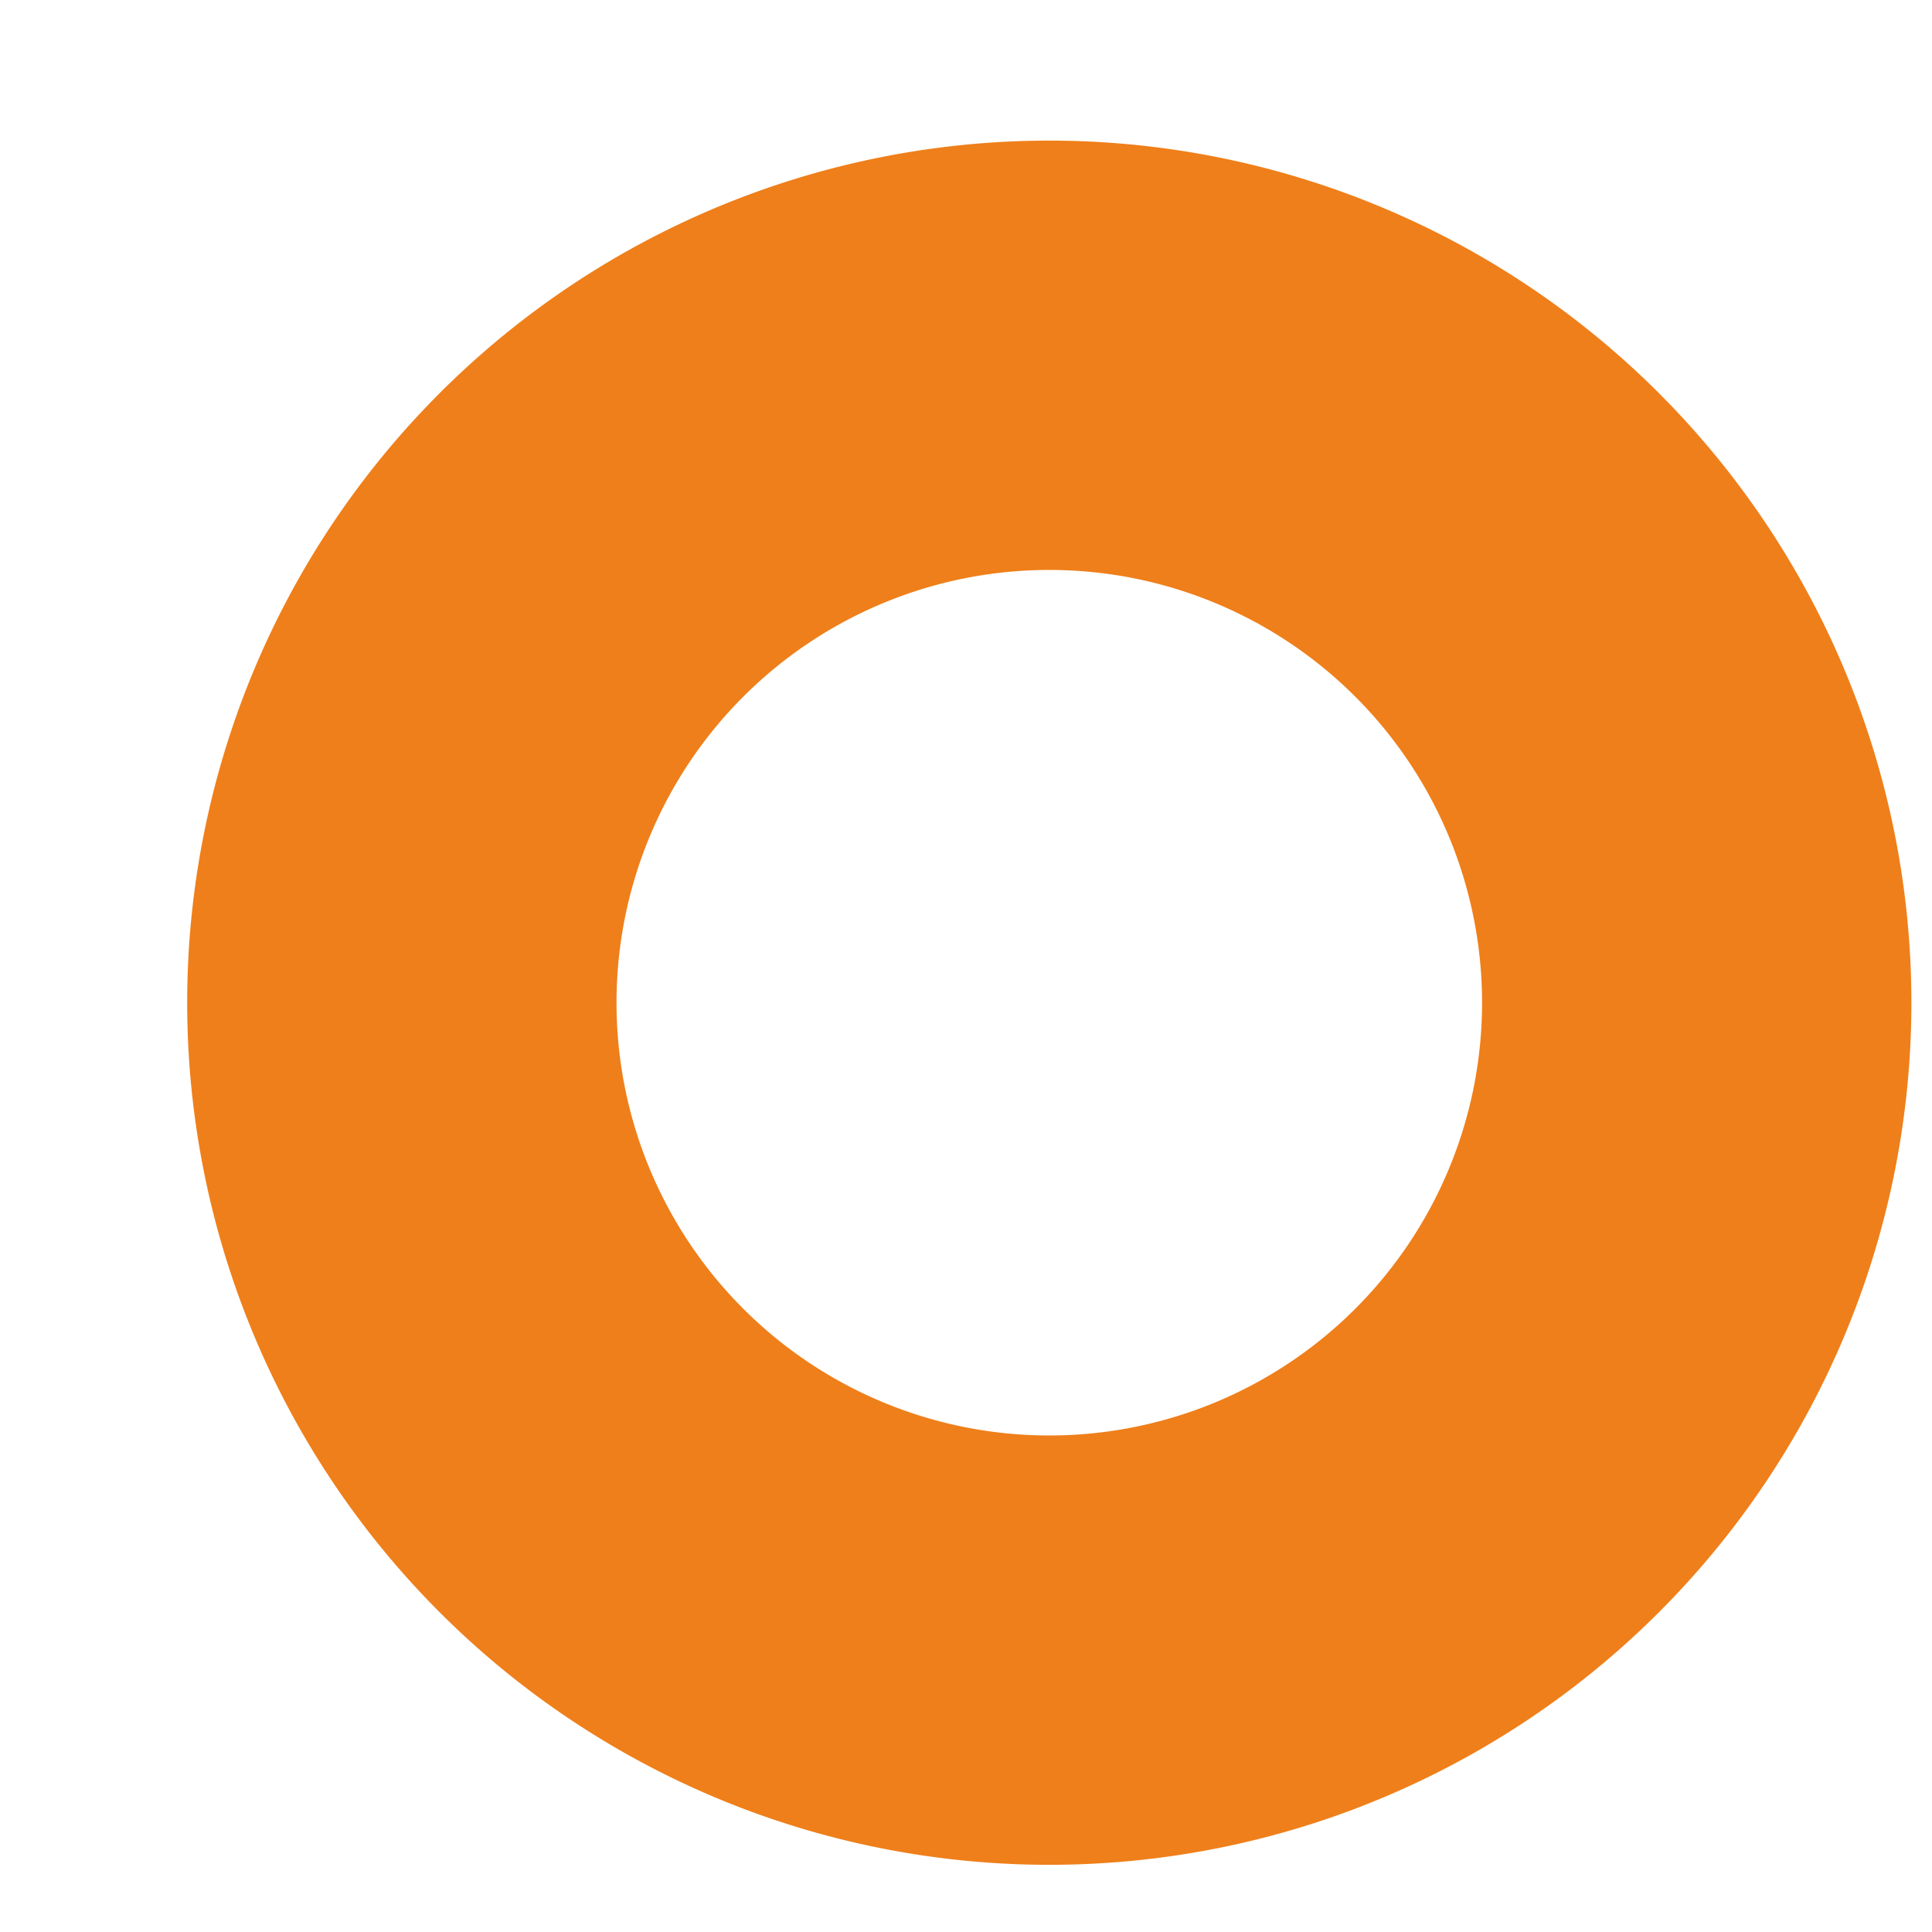 <svg width="9" height="9" fill="none" xmlns="http://www.w3.org/2000/svg"><path d="M4.888 7.687a3.016 3.016 0 100-6.032 3.016 3.016 0 000 6.032z" stroke="#EF7F1A" stroke-width="2" stroke-miterlimit="22.926" stroke-linecap="round" stroke-linejoin="round"/></svg>